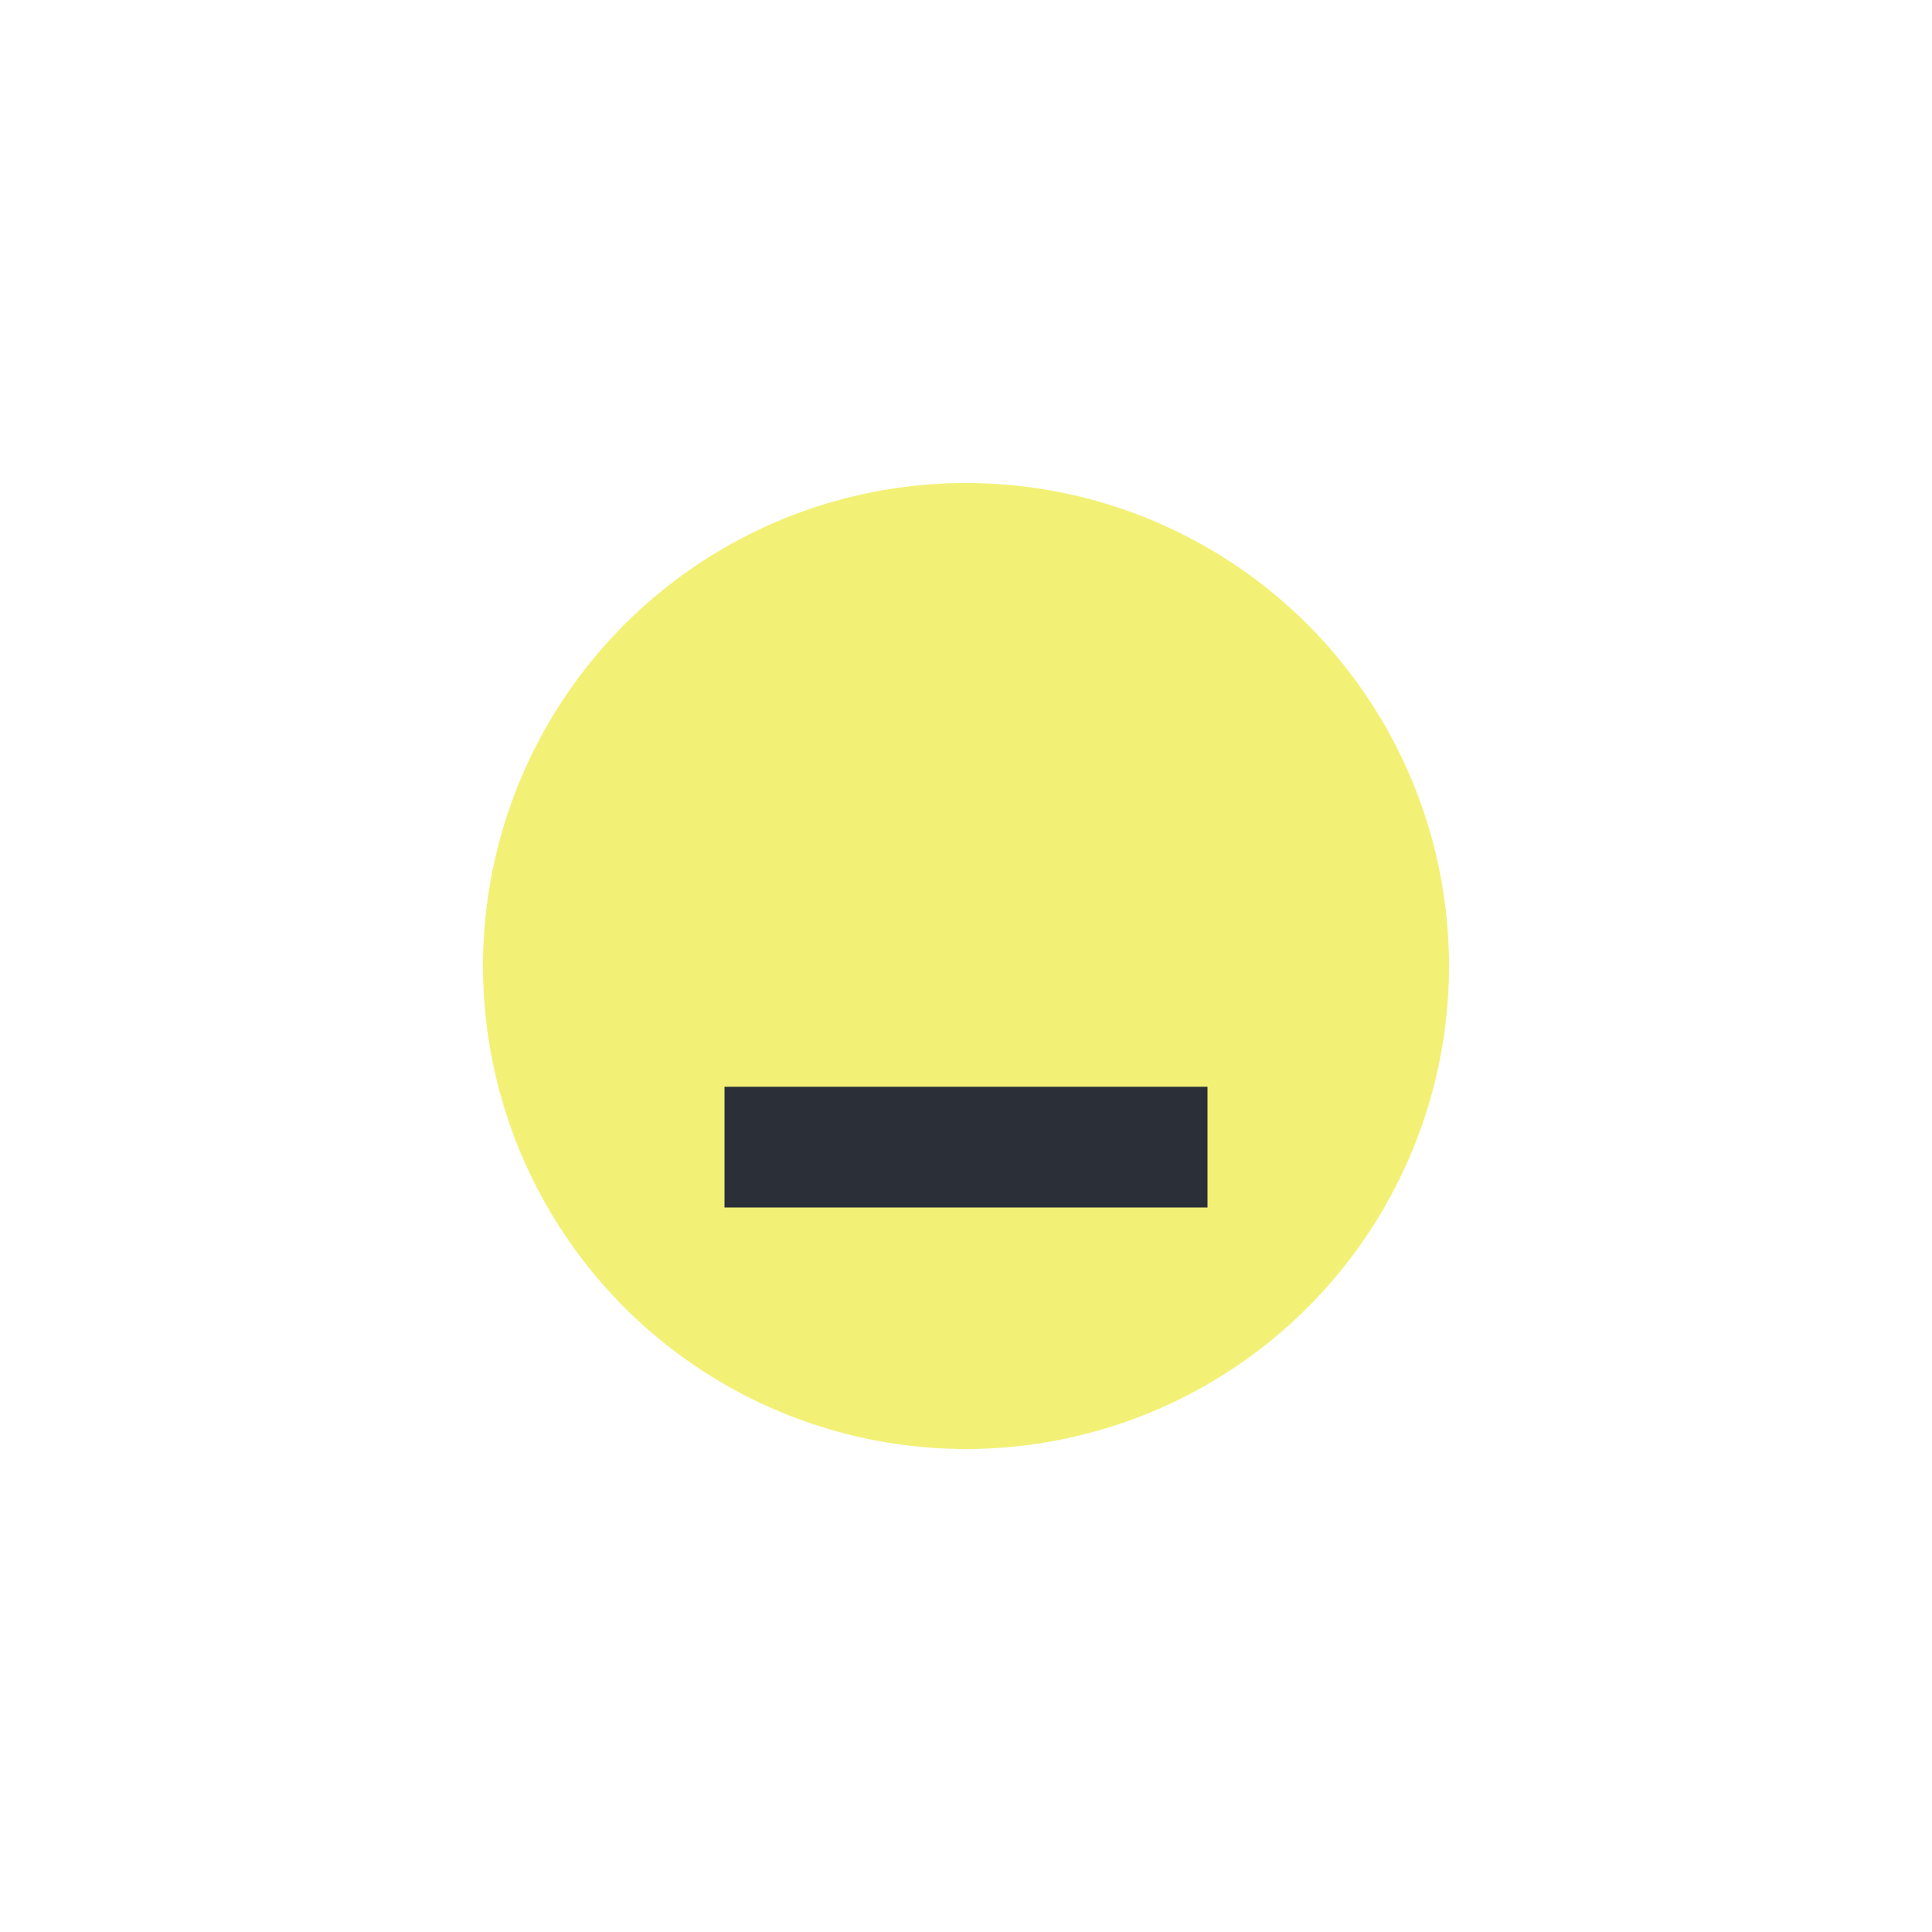 <svg xmlns="http://www.w3.org/2000/svg" width="32" height="32"><path fill="#fff" d="M0 0h32v32H0z"/><path fill="#ffffff" fill-opacity=".1" d="M0 0h32v1H0z"/><circle r="8" cy="16" cx="16" fill="#e9e71b" opacity=".6"/><path d="M12 18h8v2h-8z" fill="#2b3038"/></svg>

